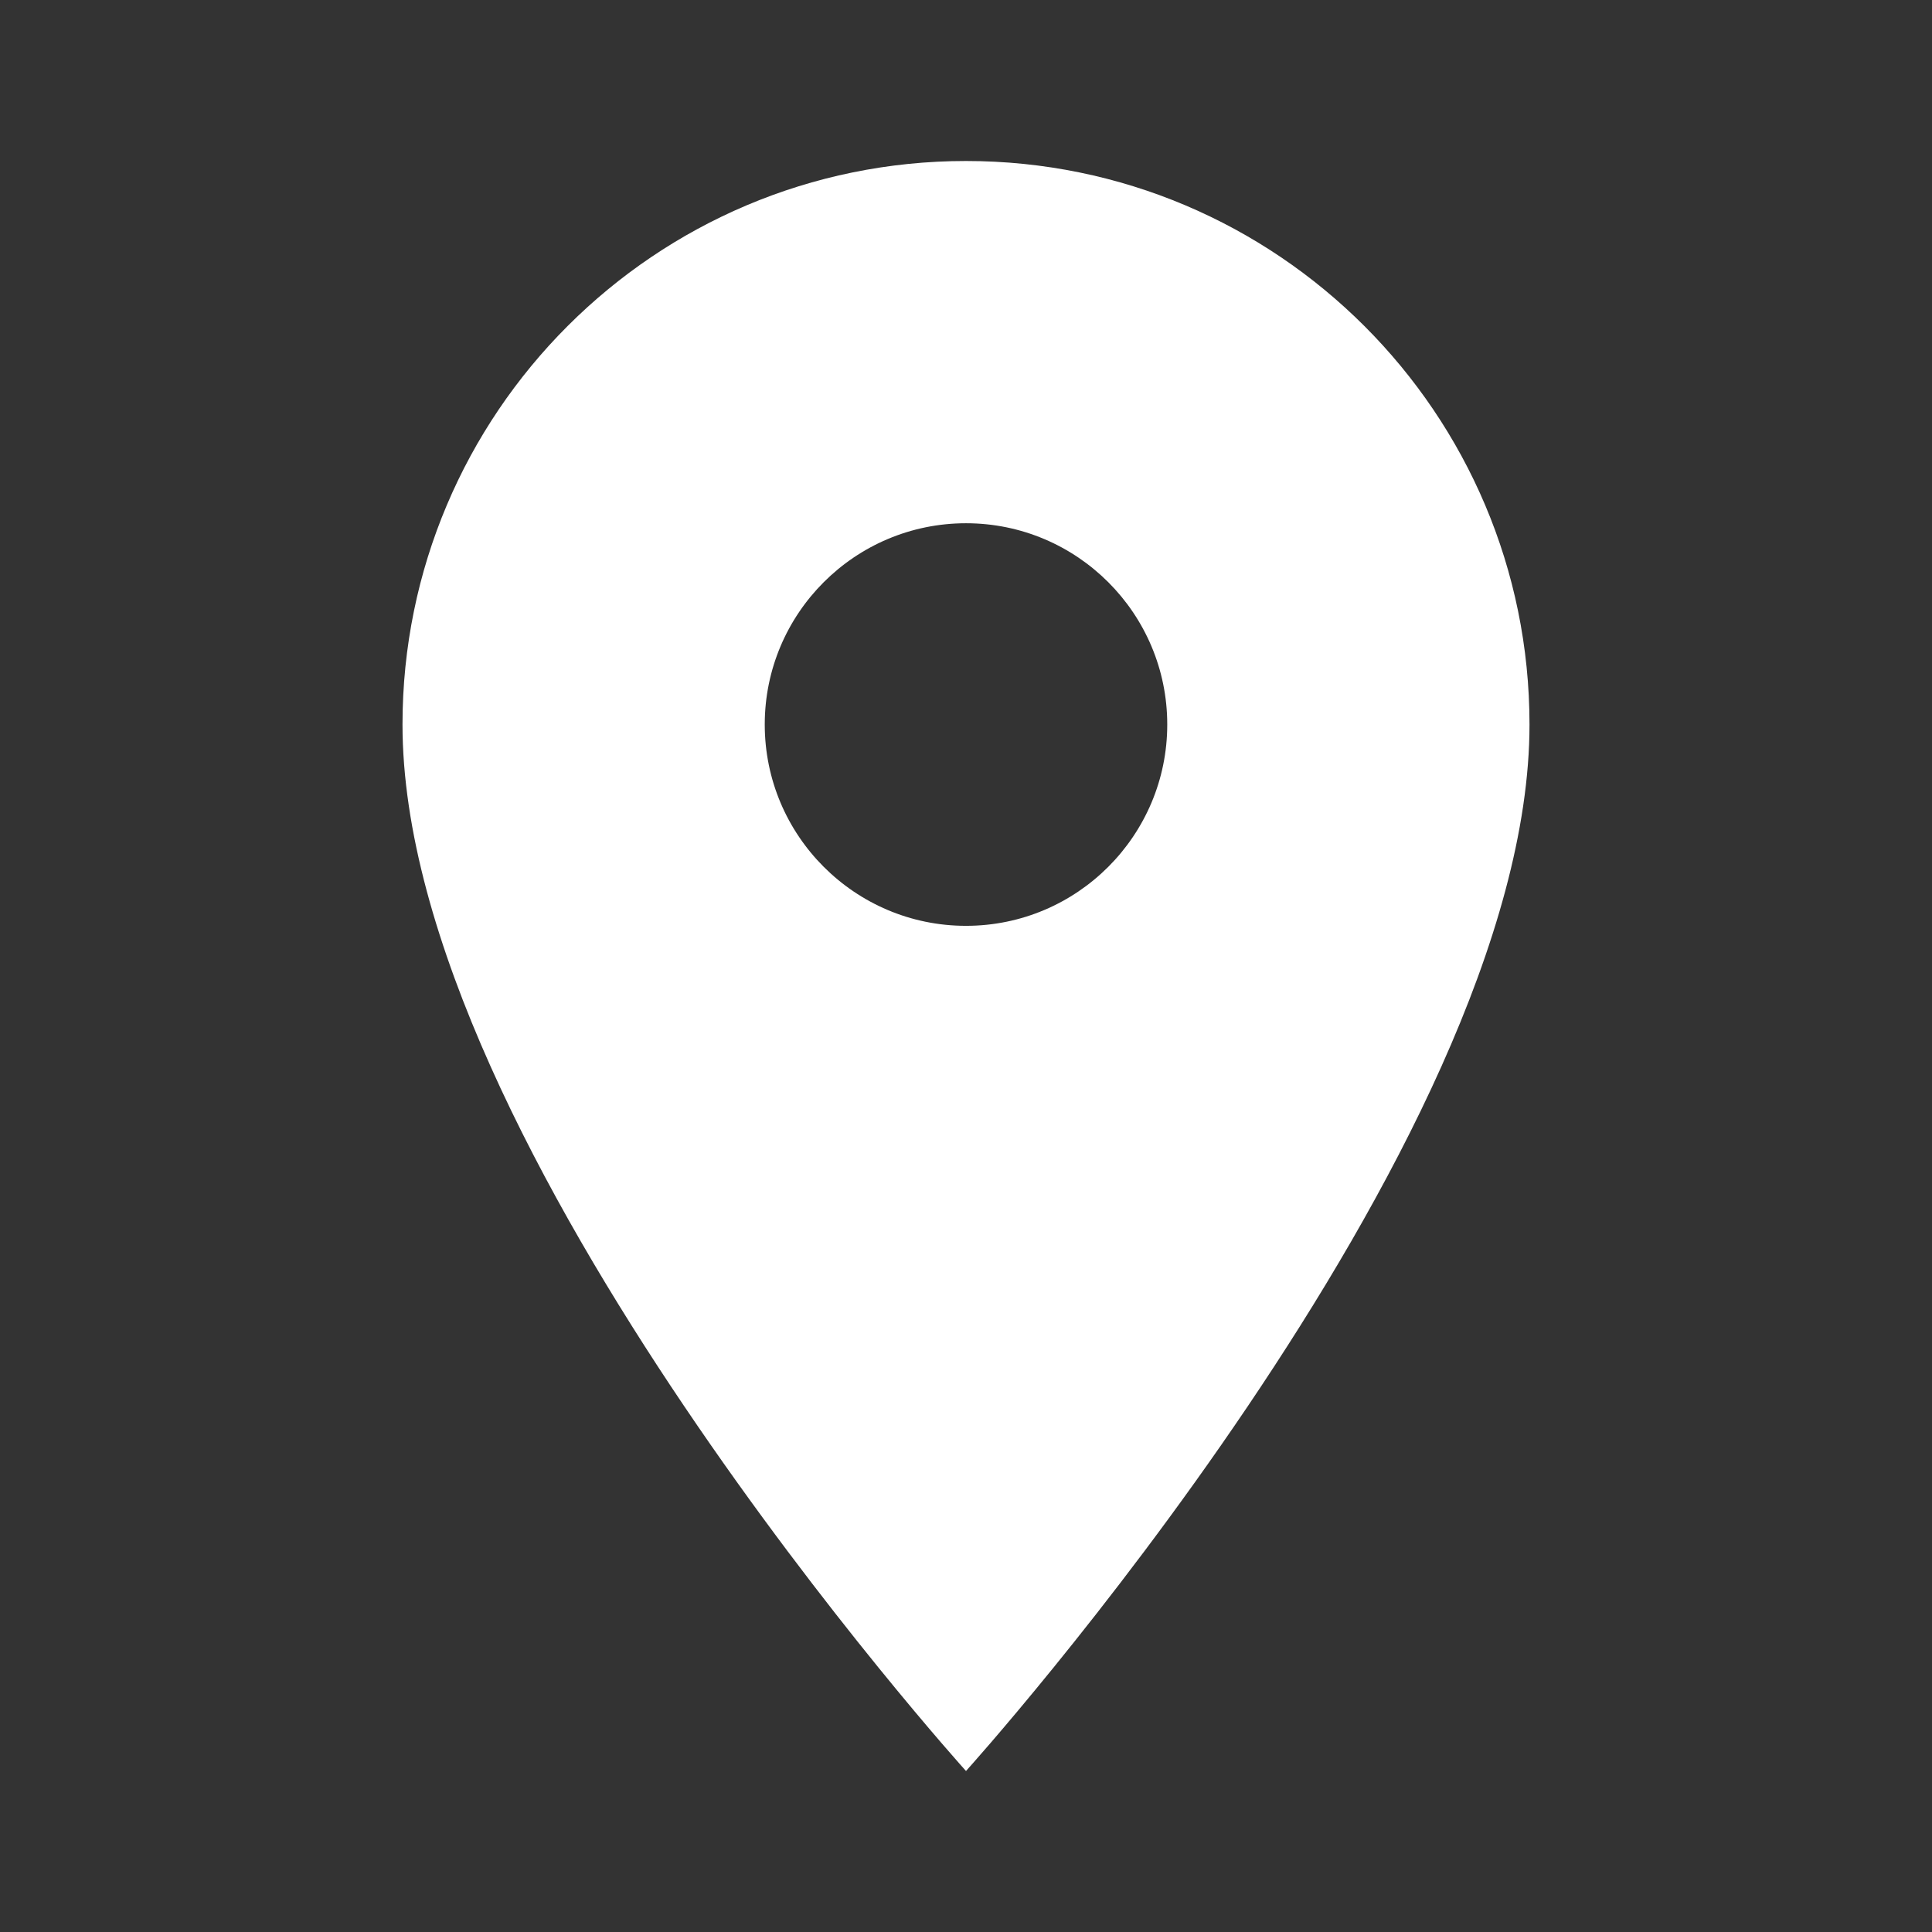 <svg width="24" height="24" viewBox="0 0 24 24" fill="none" xmlns="http://www.w3.org/2000/svg">
<rect x="0" y="0" width="24" height="24" fill="#333333" stroke="none"/>
<g clip-path="url(#clip0_10_61)">
<path d="M12 2C8.135 2 5 5.135 5 9C5 14.251 12 22 12 22C12 22 19 14.251 19 9C19 5.135 15.865 2 12 2ZM12 11.501C10.62 11.501 9.5 10.38 9.5 9C9.5 7.62 10.62 6.5 12 6.5C13.38 6.5 14.5 7.62 14.5 9C14.5 10.38 13.38 11.501 12 11.501Z" fill="white"/>
</g>
<defs>
<clipPath id="clip0_10_61">
<rect width="24" height="24" fill="white"/>
</clipPath>
</defs>
</svg>
